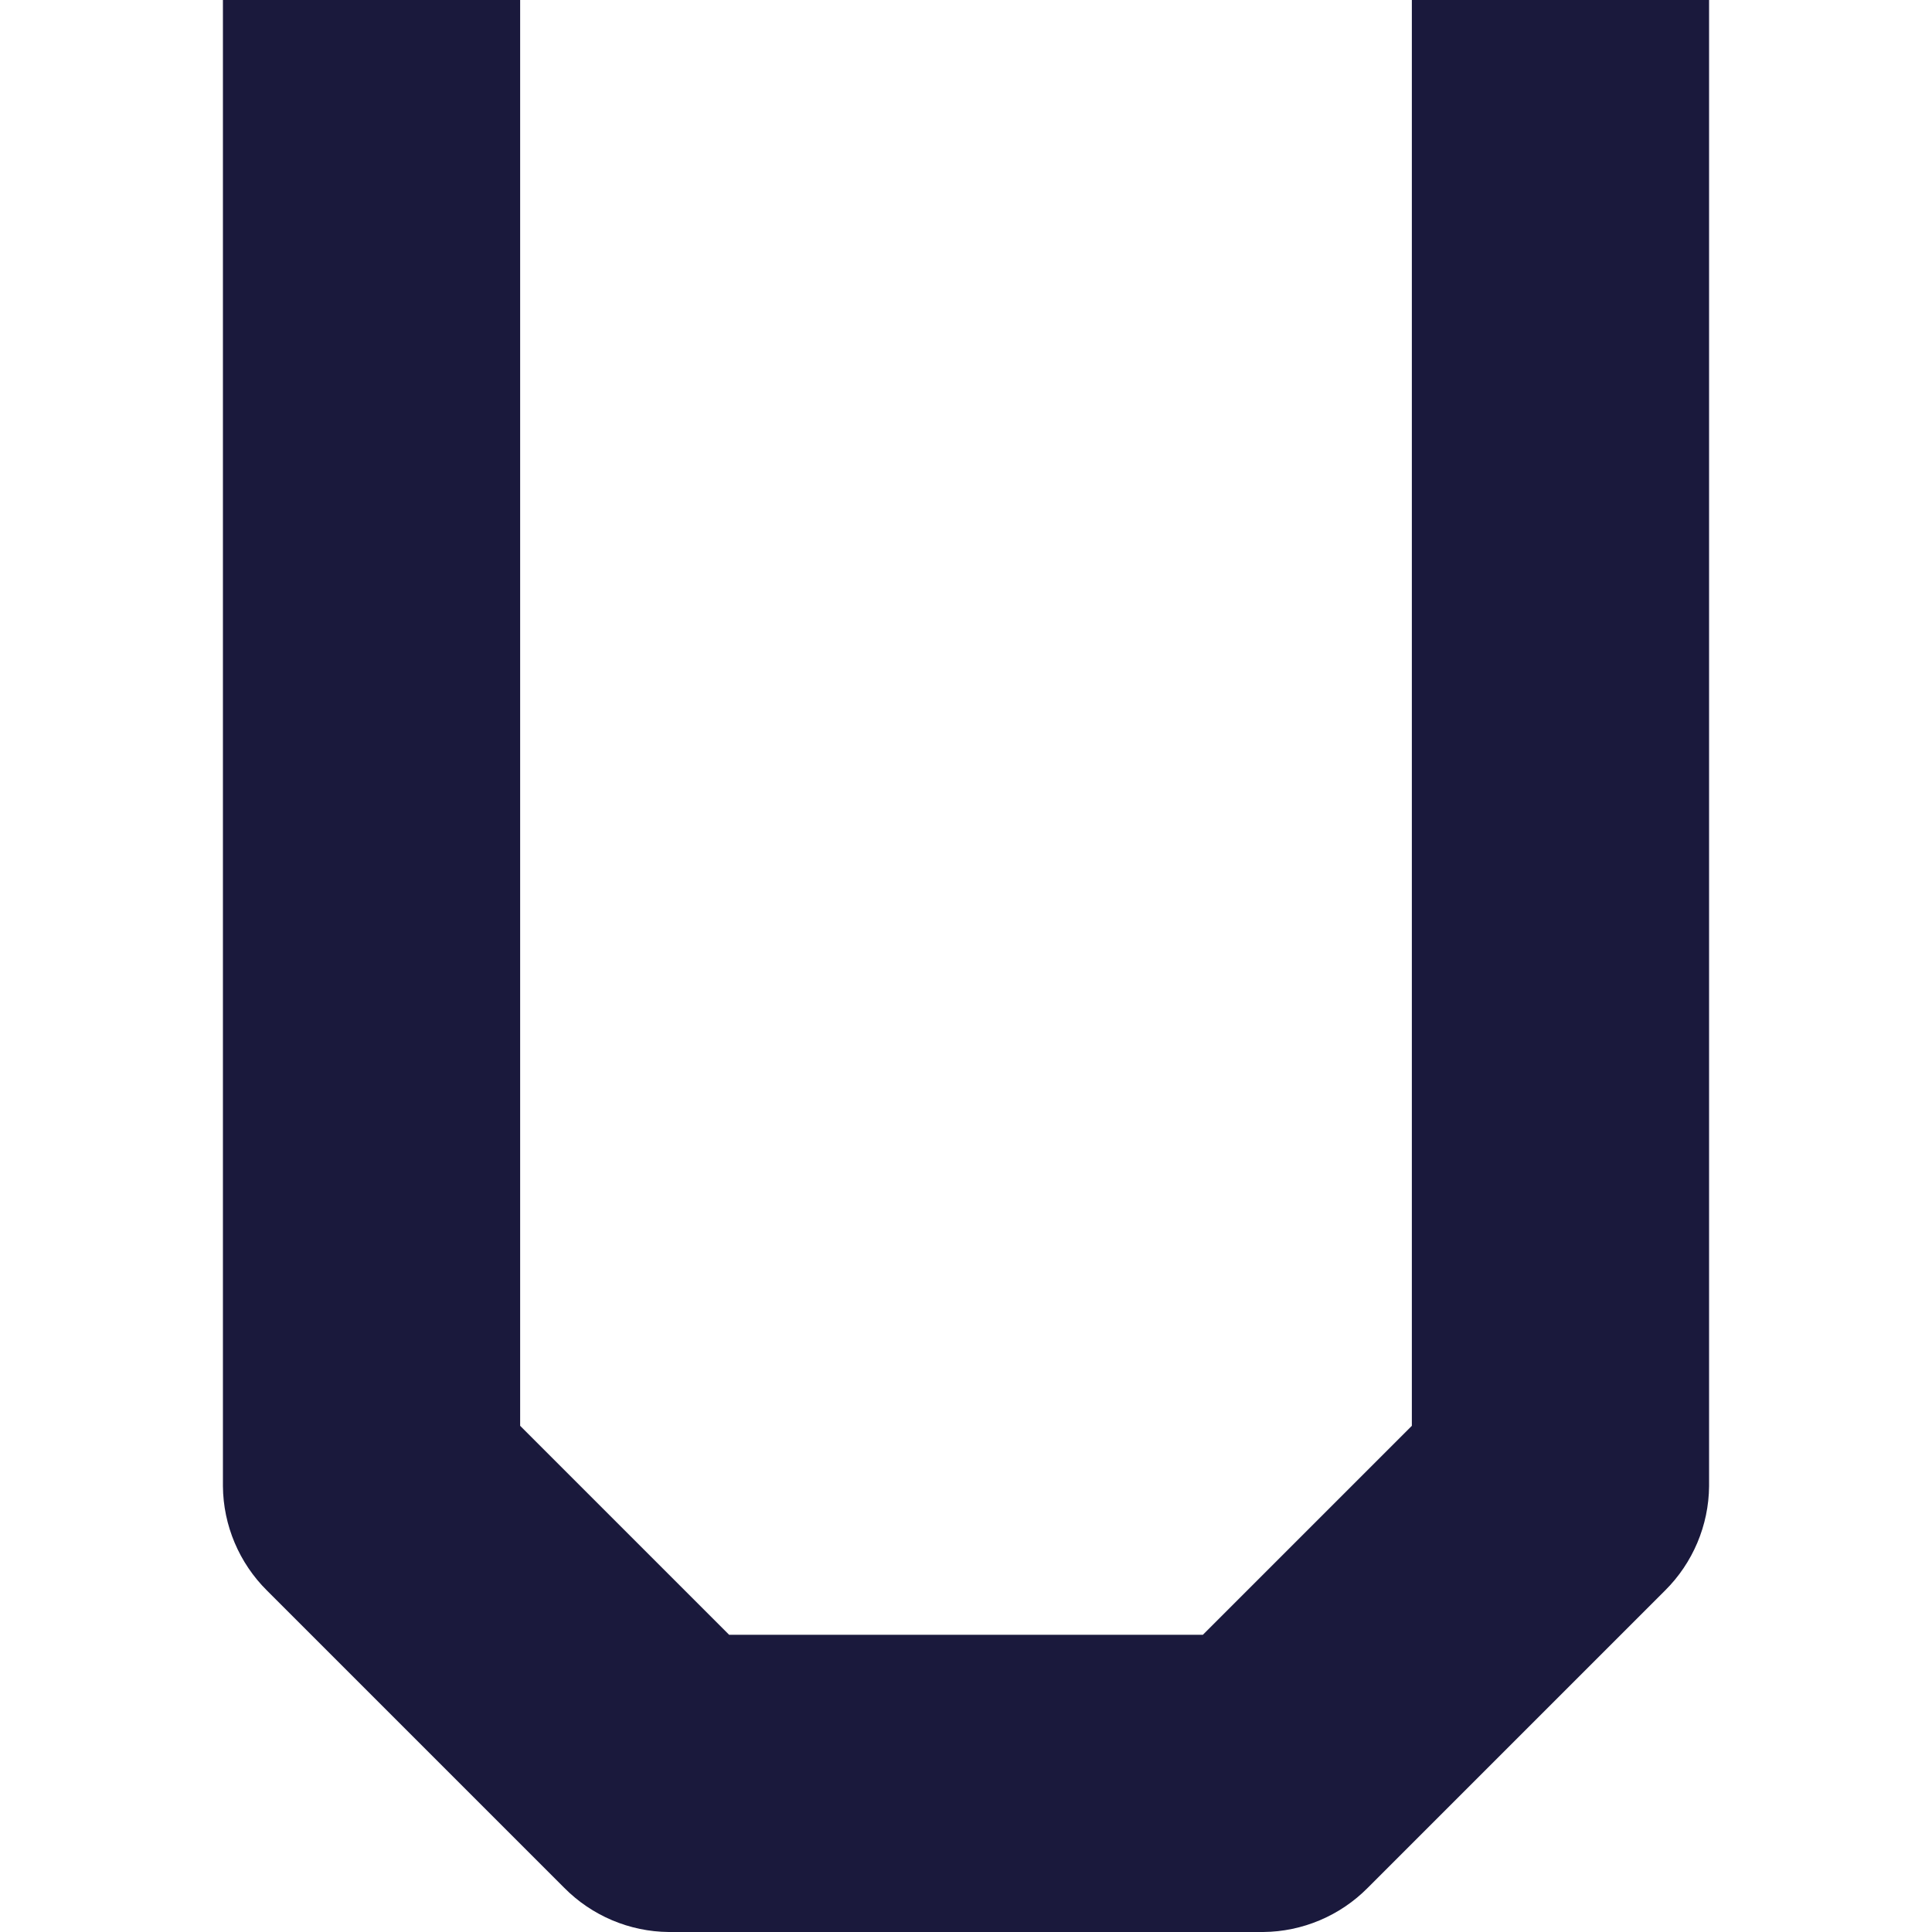 <svg xmlns="http://www.w3.org/2000/svg" viewBox="0 0 26 26">
  <path d="M3 0L3 20C3.004 20.527 3.219 21.035 3.594 21.406L7.594 25.406C7.965 25.781 8.473 25.996 9 26L17 26C17.527 25.996 18.035 25.781 18.406 25.406L22.406 21.406C22.781 21.035 22.996 20.527 23 20L23 0L19 0L19 19.188L16.188 22L9.812 22L7 19.188L7 0Z" fill="#1A193C" />
</svg>